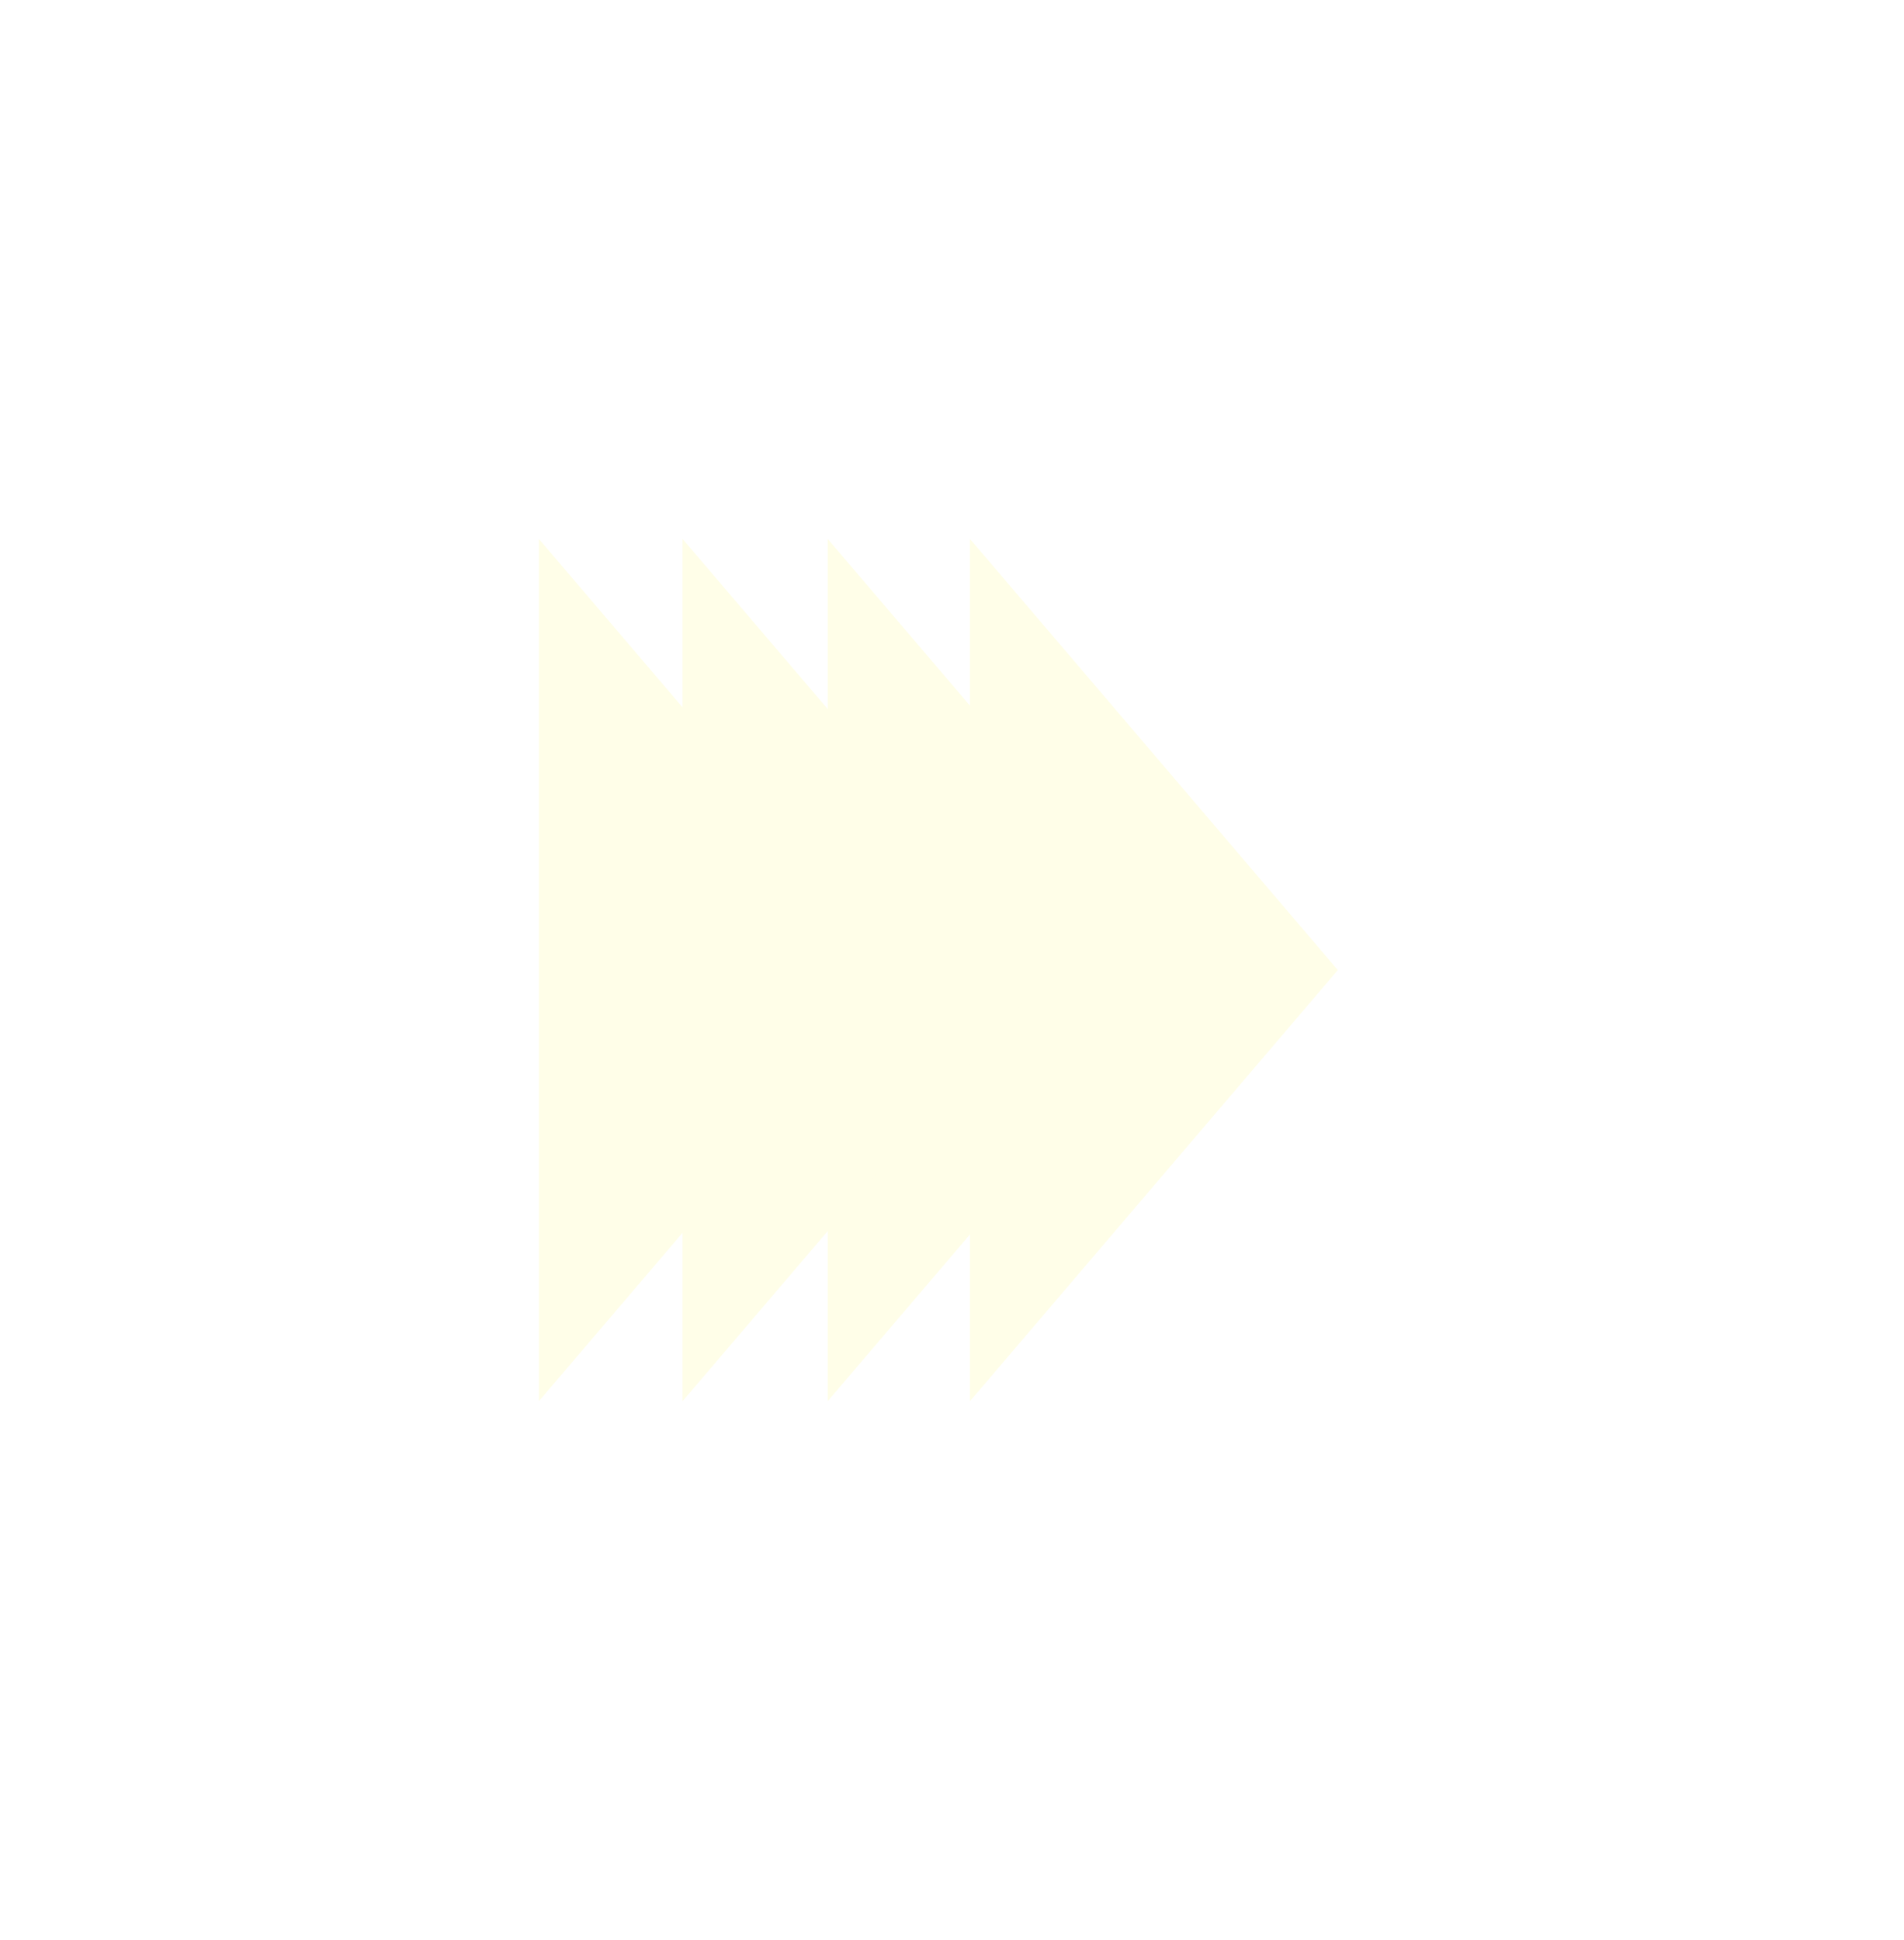 <svg width="53" height="54" viewBox="0 0 53 54" fill="none" xmlns="http://www.w3.org/2000/svg">
<g filter="url(#filter0_d_939_845)">
<path d="M15 15V39L25.24 27L15 15Z" fill="#FFFEE8"/>
<path d="M23.04 15V39L33.28 27L23.04 15Z" fill="#FFFEE8"/>
<path d="M27 15V39L37.24 27L27 15Z" fill="#FFFEE8"/>
<path d="M19 15V39L29.24 27L19 15Z" fill="#FFFEE8"/>
</g>
<defs>
<filter id="filter0_d_939_845" x="0" y="0" width="52.24" height="54" filterUnits="userSpaceOnUse" color-interpolation-filters="sRGB">
<feFlood flood-opacity="0" result="BackgroundImageFix"/>
<feColorMatrix in="SourceAlpha" type="matrix" values="0 0 0 0 0 0 0 0 0 0 0 0 0 0 0 0 0 0 127 0" result="hardAlpha"/>
<feOffset/>
<feGaussianBlur stdDeviation="7.5"/>
<feComposite in2="hardAlpha" operator="out"/>
<feColorMatrix type="matrix" values="0 0 0 0 1 0 0 0 0 0.996 0 0 0 0 0.91 0 0 0 0.4 0"/>
<feBlend mode="normal" in2="BackgroundImageFix" result="effect1_dropShadow_939_845"/>
<feBlend mode="normal" in="SourceGraphic" in2="effect1_dropShadow_939_845" result="shape"/>
</filter>
</defs>
</svg>
